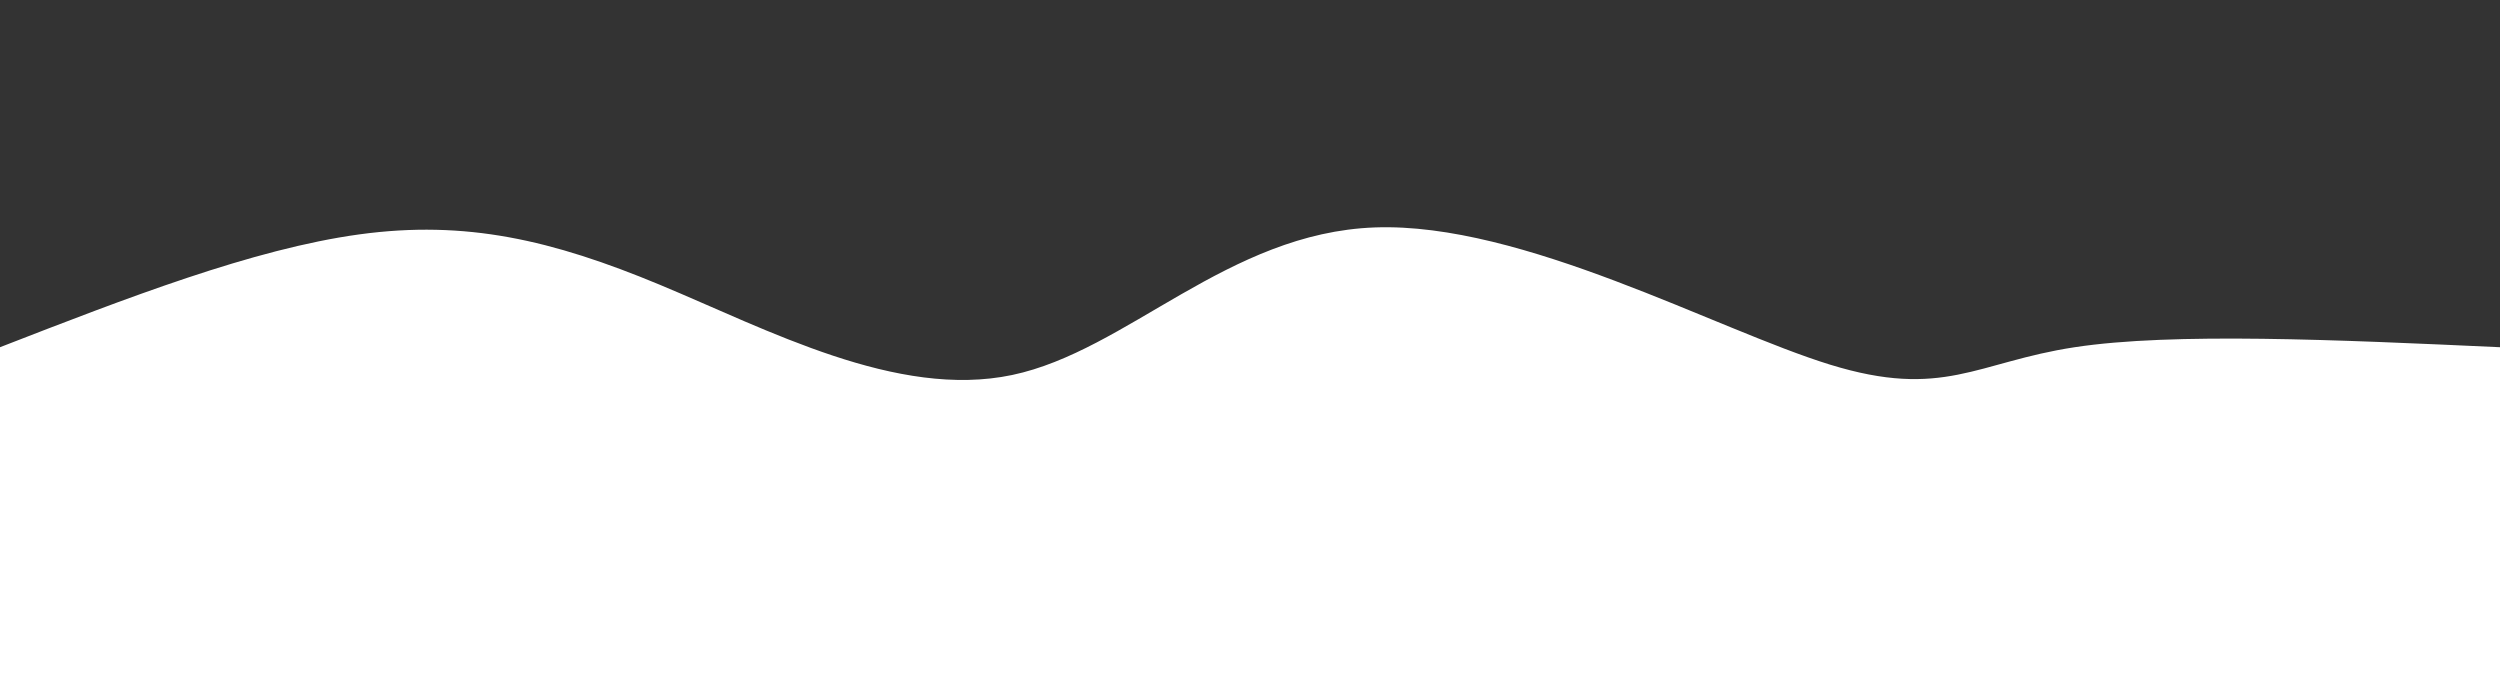 <svg height="100%" width="100%" id="svg" viewBox="0 0 1440 400" xmlns="http://www.w3.org/2000/svg" class="transition duration-300 ease-in-out delay-150"><rect x="0" y="0" width="1440" height="400" fill="#333333" stroke="none"/><path d="M 0,400 C 0,400 0,200 0,200 C 72.875,171.69 145.749,143.38 207,135 C 268.251,126.62 317.878,138.169 380,164 C 442.122,189.831 516.74,229.944 583,216 C 649.26,202.056 707.162,134.056 792,131 C 876.838,127.944 988.61,189.831 1054,210 C 1119.39,230.169 1138.397,208.62 1195,200 C 1251.603,191.38 1345.801,195.69 1440,200 C 1440,200 1440,400 1440,400 Z" stroke="none" stroke-width="0" fill="#ffffffff" class="transition-all duration-300 ease-in-out delay-150"></path></svg>